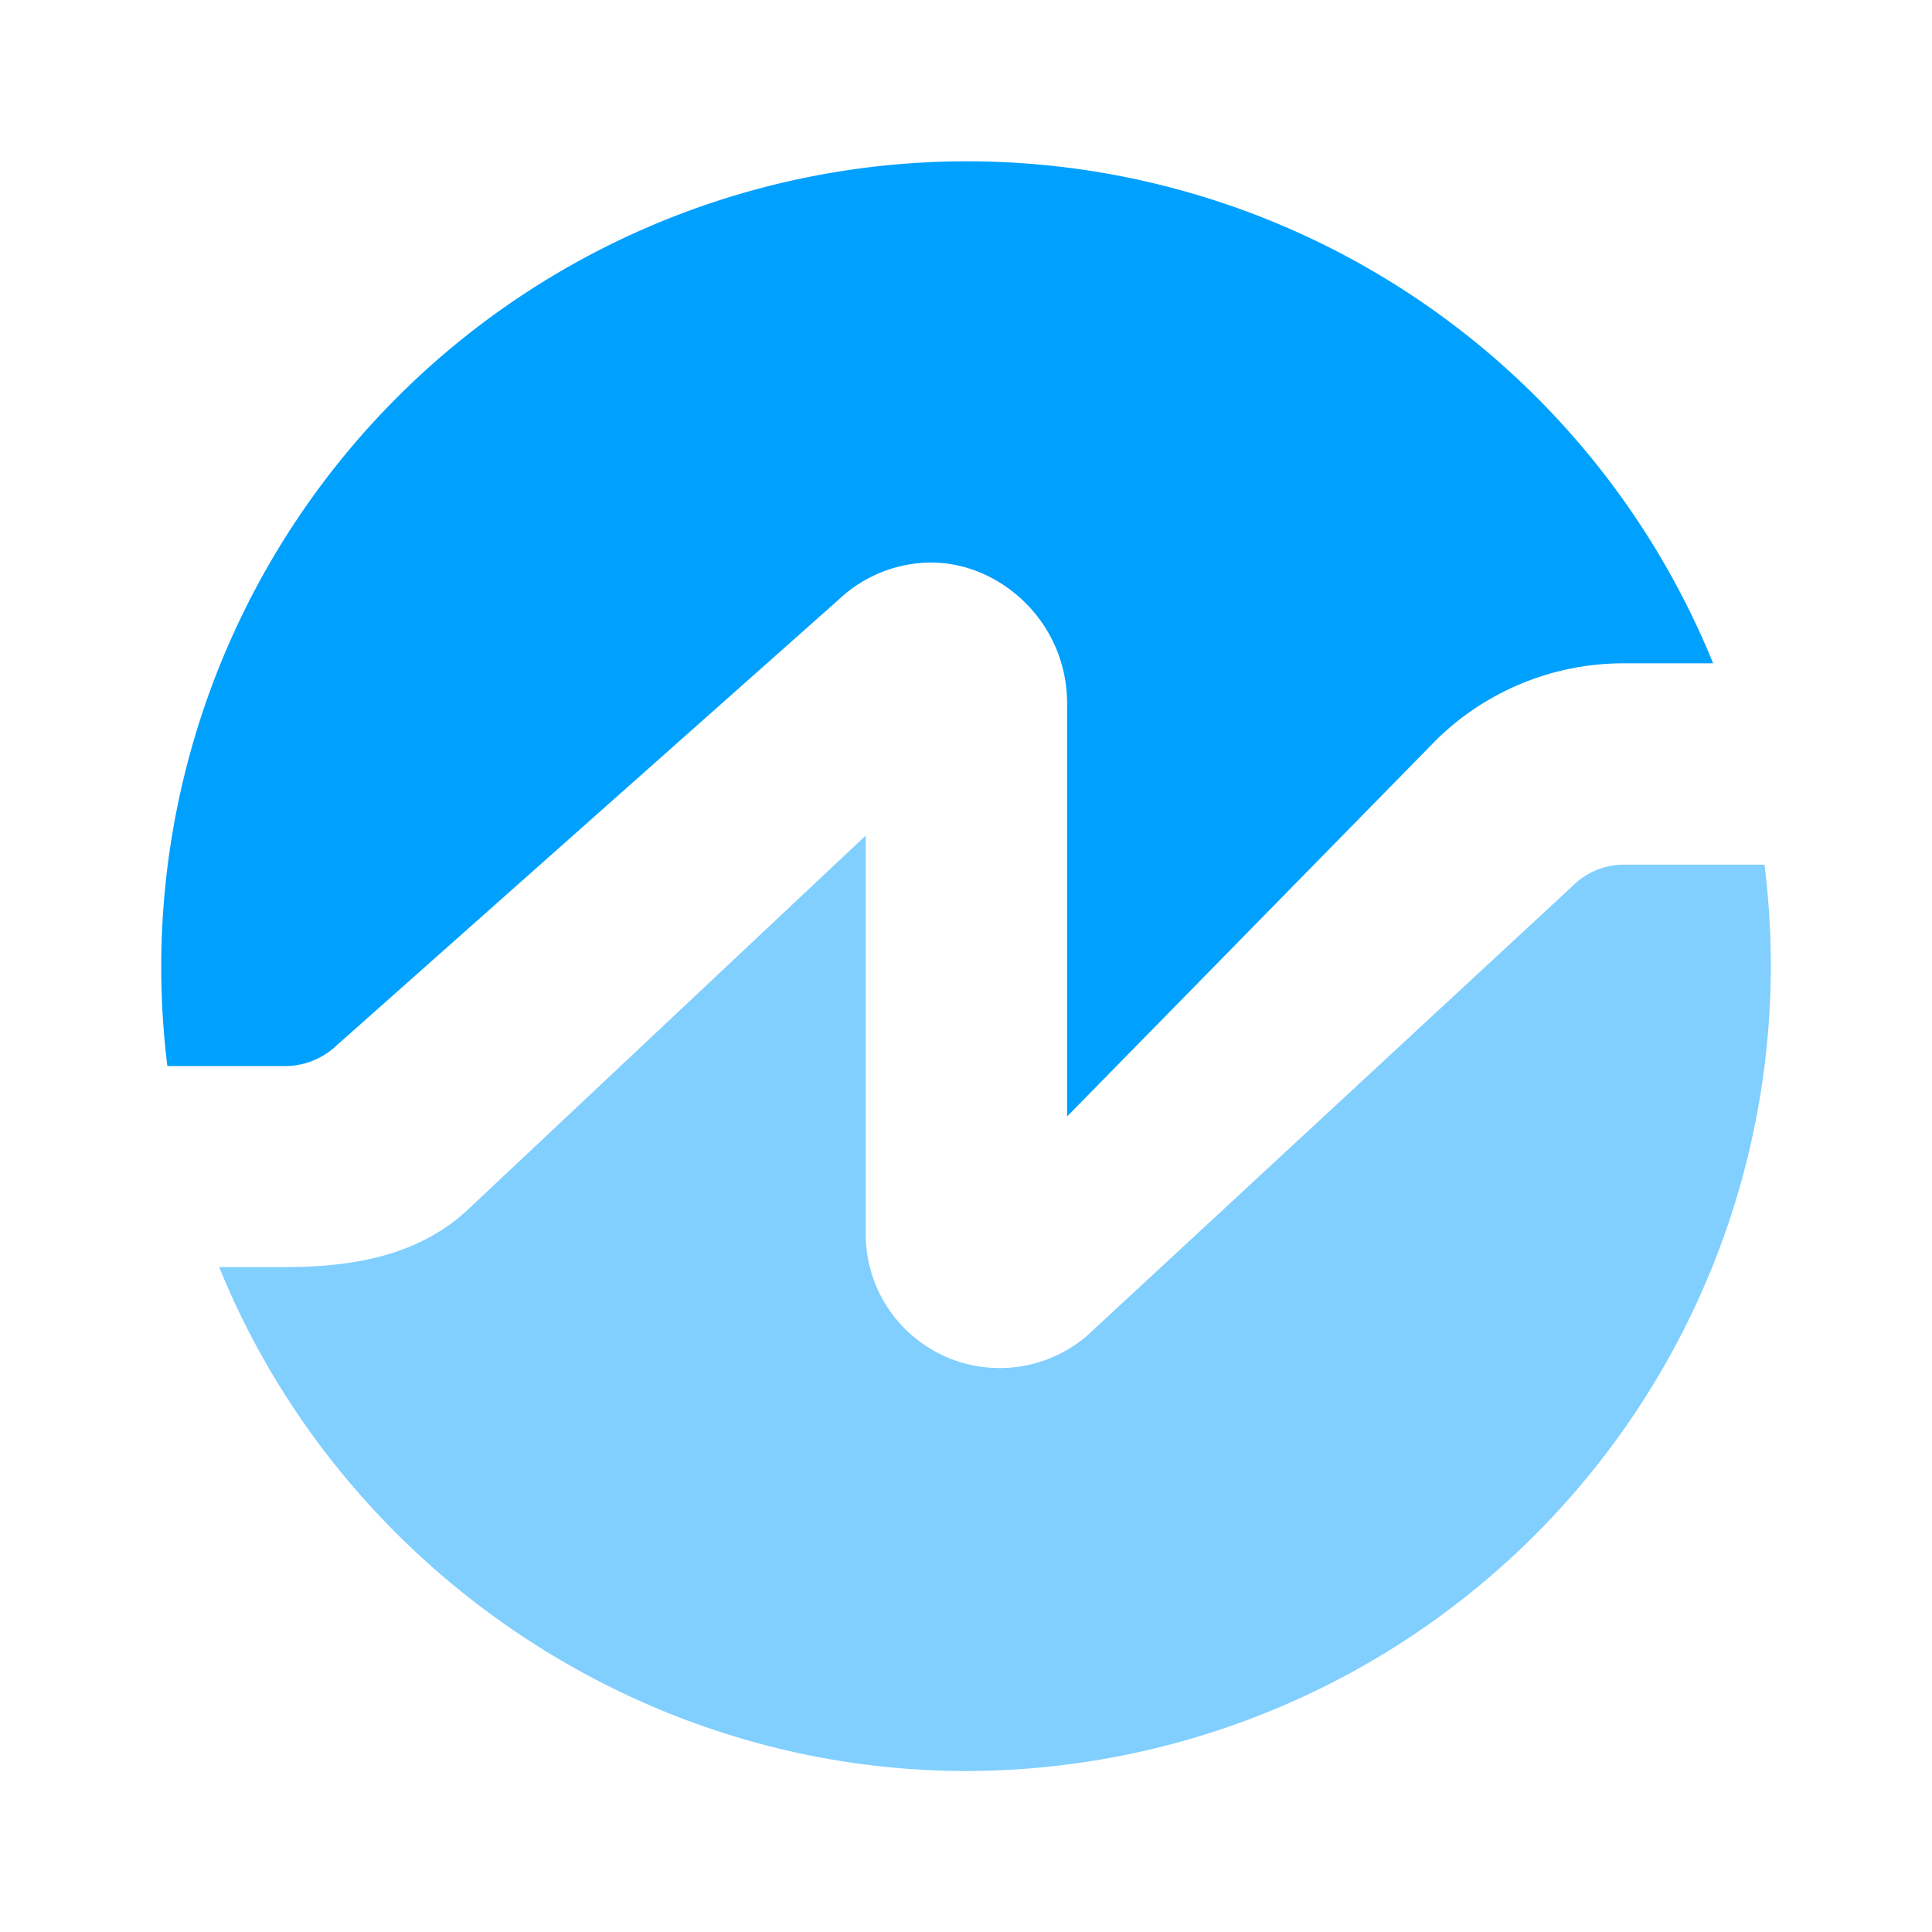 <svg xmlns="http://www.w3.org/2000/svg" xmlns:xlink="http://www.w3.org/1999/xlink" width="24" height="24" viewBox="0 0 24 24"><g fill="none"><path fill="#00A0FF" d="M2.079 13.243A10.008 10.008 0 0 1 21.281 8.24h-1.1a3.32 3.32 0 0 0-2.327.939l-4.598 4.69V8.74c0-1.001-.813-1.74-1.67-1.752a1.68 1.68 0 0 0-1.17.463l-6.235 5.536a.93.93 0 0 1-.638.256z"/><path fill="#80CFFF" d="M12.005 22a10.007 10.007 0 0 0 9.914-11.259H20.18a.9.9 0 0 0-.65.27l-5.942 5.504a1.665 1.665 0 0 1-2.834-1.208V10.38l-4.935 4.64c-.619.582-1.438.72-2.283.72h-.813C4.212 19.417 7.877 22 12.005 22"/></g></svg>